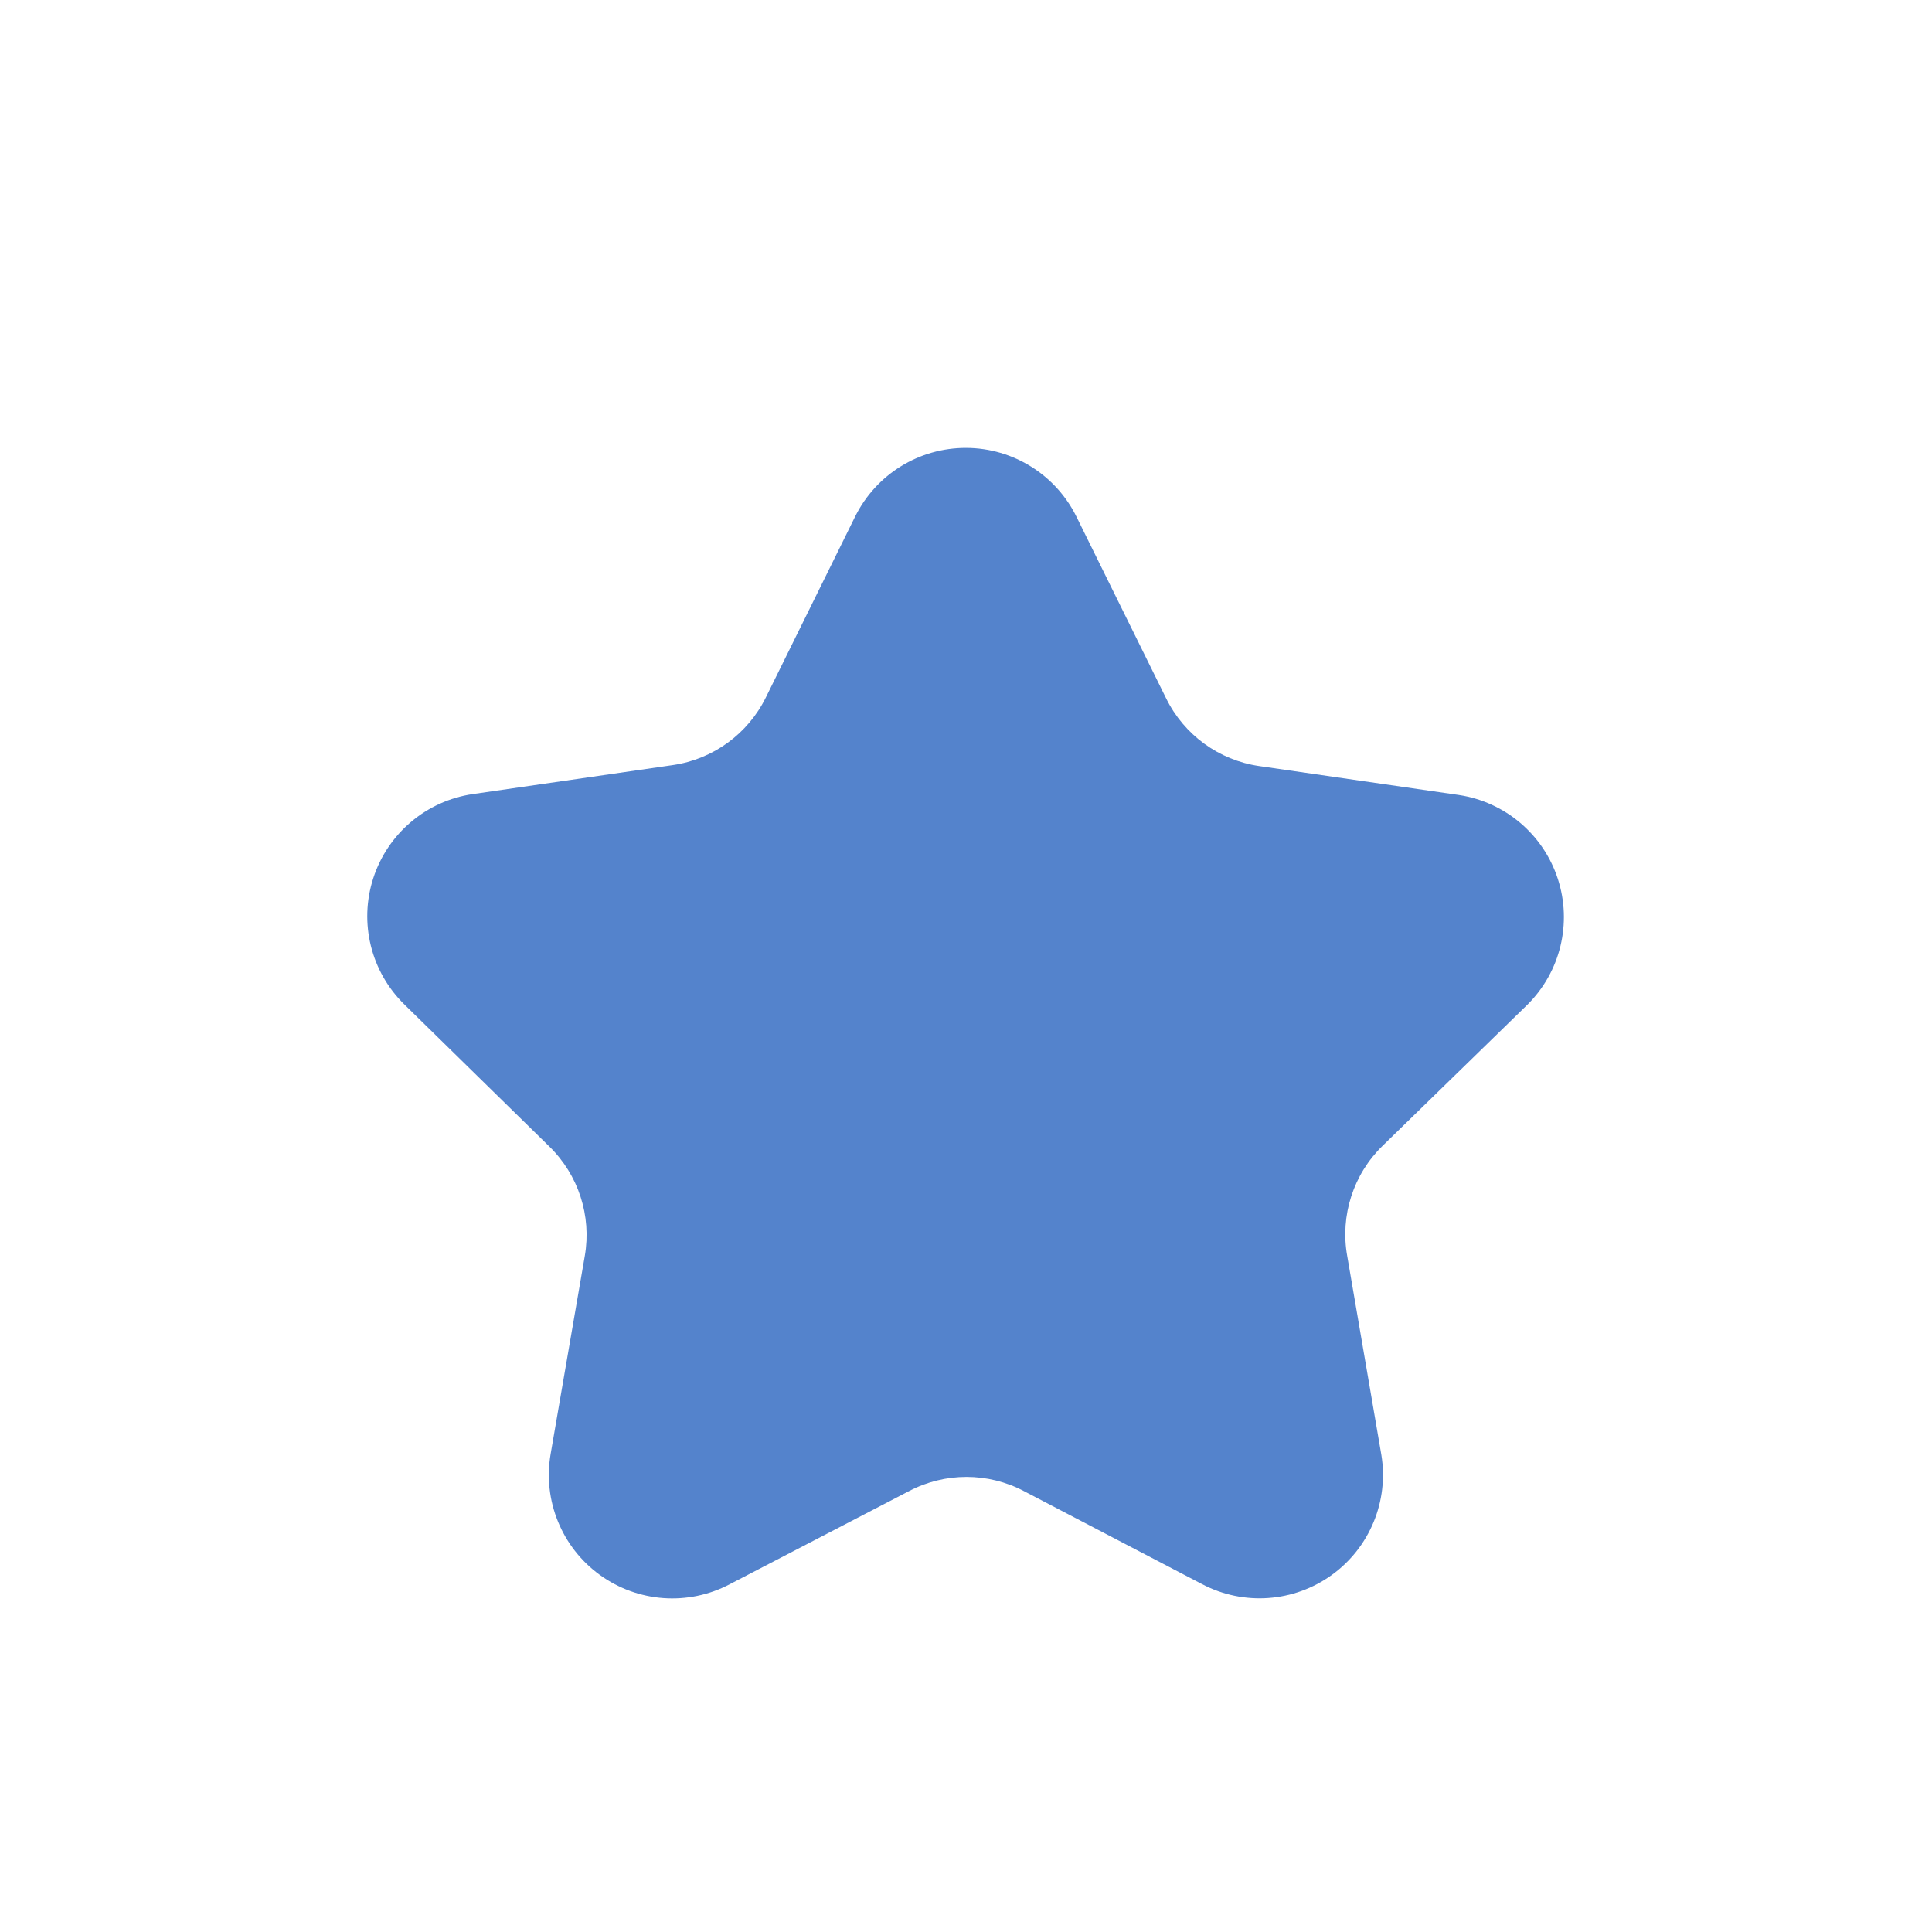 <svg id="s1" xmlns="http://www.w3.org/2000/svg" xmlns:xlink="http://www.w3.org/1999/xlink" viewBox="0 0 100 100"><path id="s3" d="M55.73,26.77L60.36,36.15C61.289,38.037,63.088,39.346,65.17,39.65L75.52,41.15C77.906,41.514,79.883,43.191,80.631,45.485C81.38,47.779,80.772,50.299,79.06,52L71.57,59.3C70.049,60.777,69.36,62.912,69.73,65L71.5,75.31C71.89,77.699,70.896,80.104,68.933,81.52C66.97,82.937,64.375,83.123,62.23,82L53,77.18C51.138,76.2,48.912,76.2,47.05,77.18L37.77,82C35.617,83.132,33.007,82.942,31.04,81.512C29.072,80.081,28.088,77.657,28.5,75.26L30.27,65C30.626,62.925,29.938,60.808,28.43,59.34L20.94,52C19.198,50.302,18.571,47.763,19.322,45.45C20.073,43.136,22.073,41.45,24.48,41.1L34.83,39.6C36.912,39.296,38.711,37.987,39.64,36.1L44.27,26.72C45.356,24.544,47.583,23.173,50.016,23.183C52.448,23.194,54.663,24.584,55.73,26.77Z" fill="rgb(84,131,204)" stroke="none" stroke-width="1"/></svg>